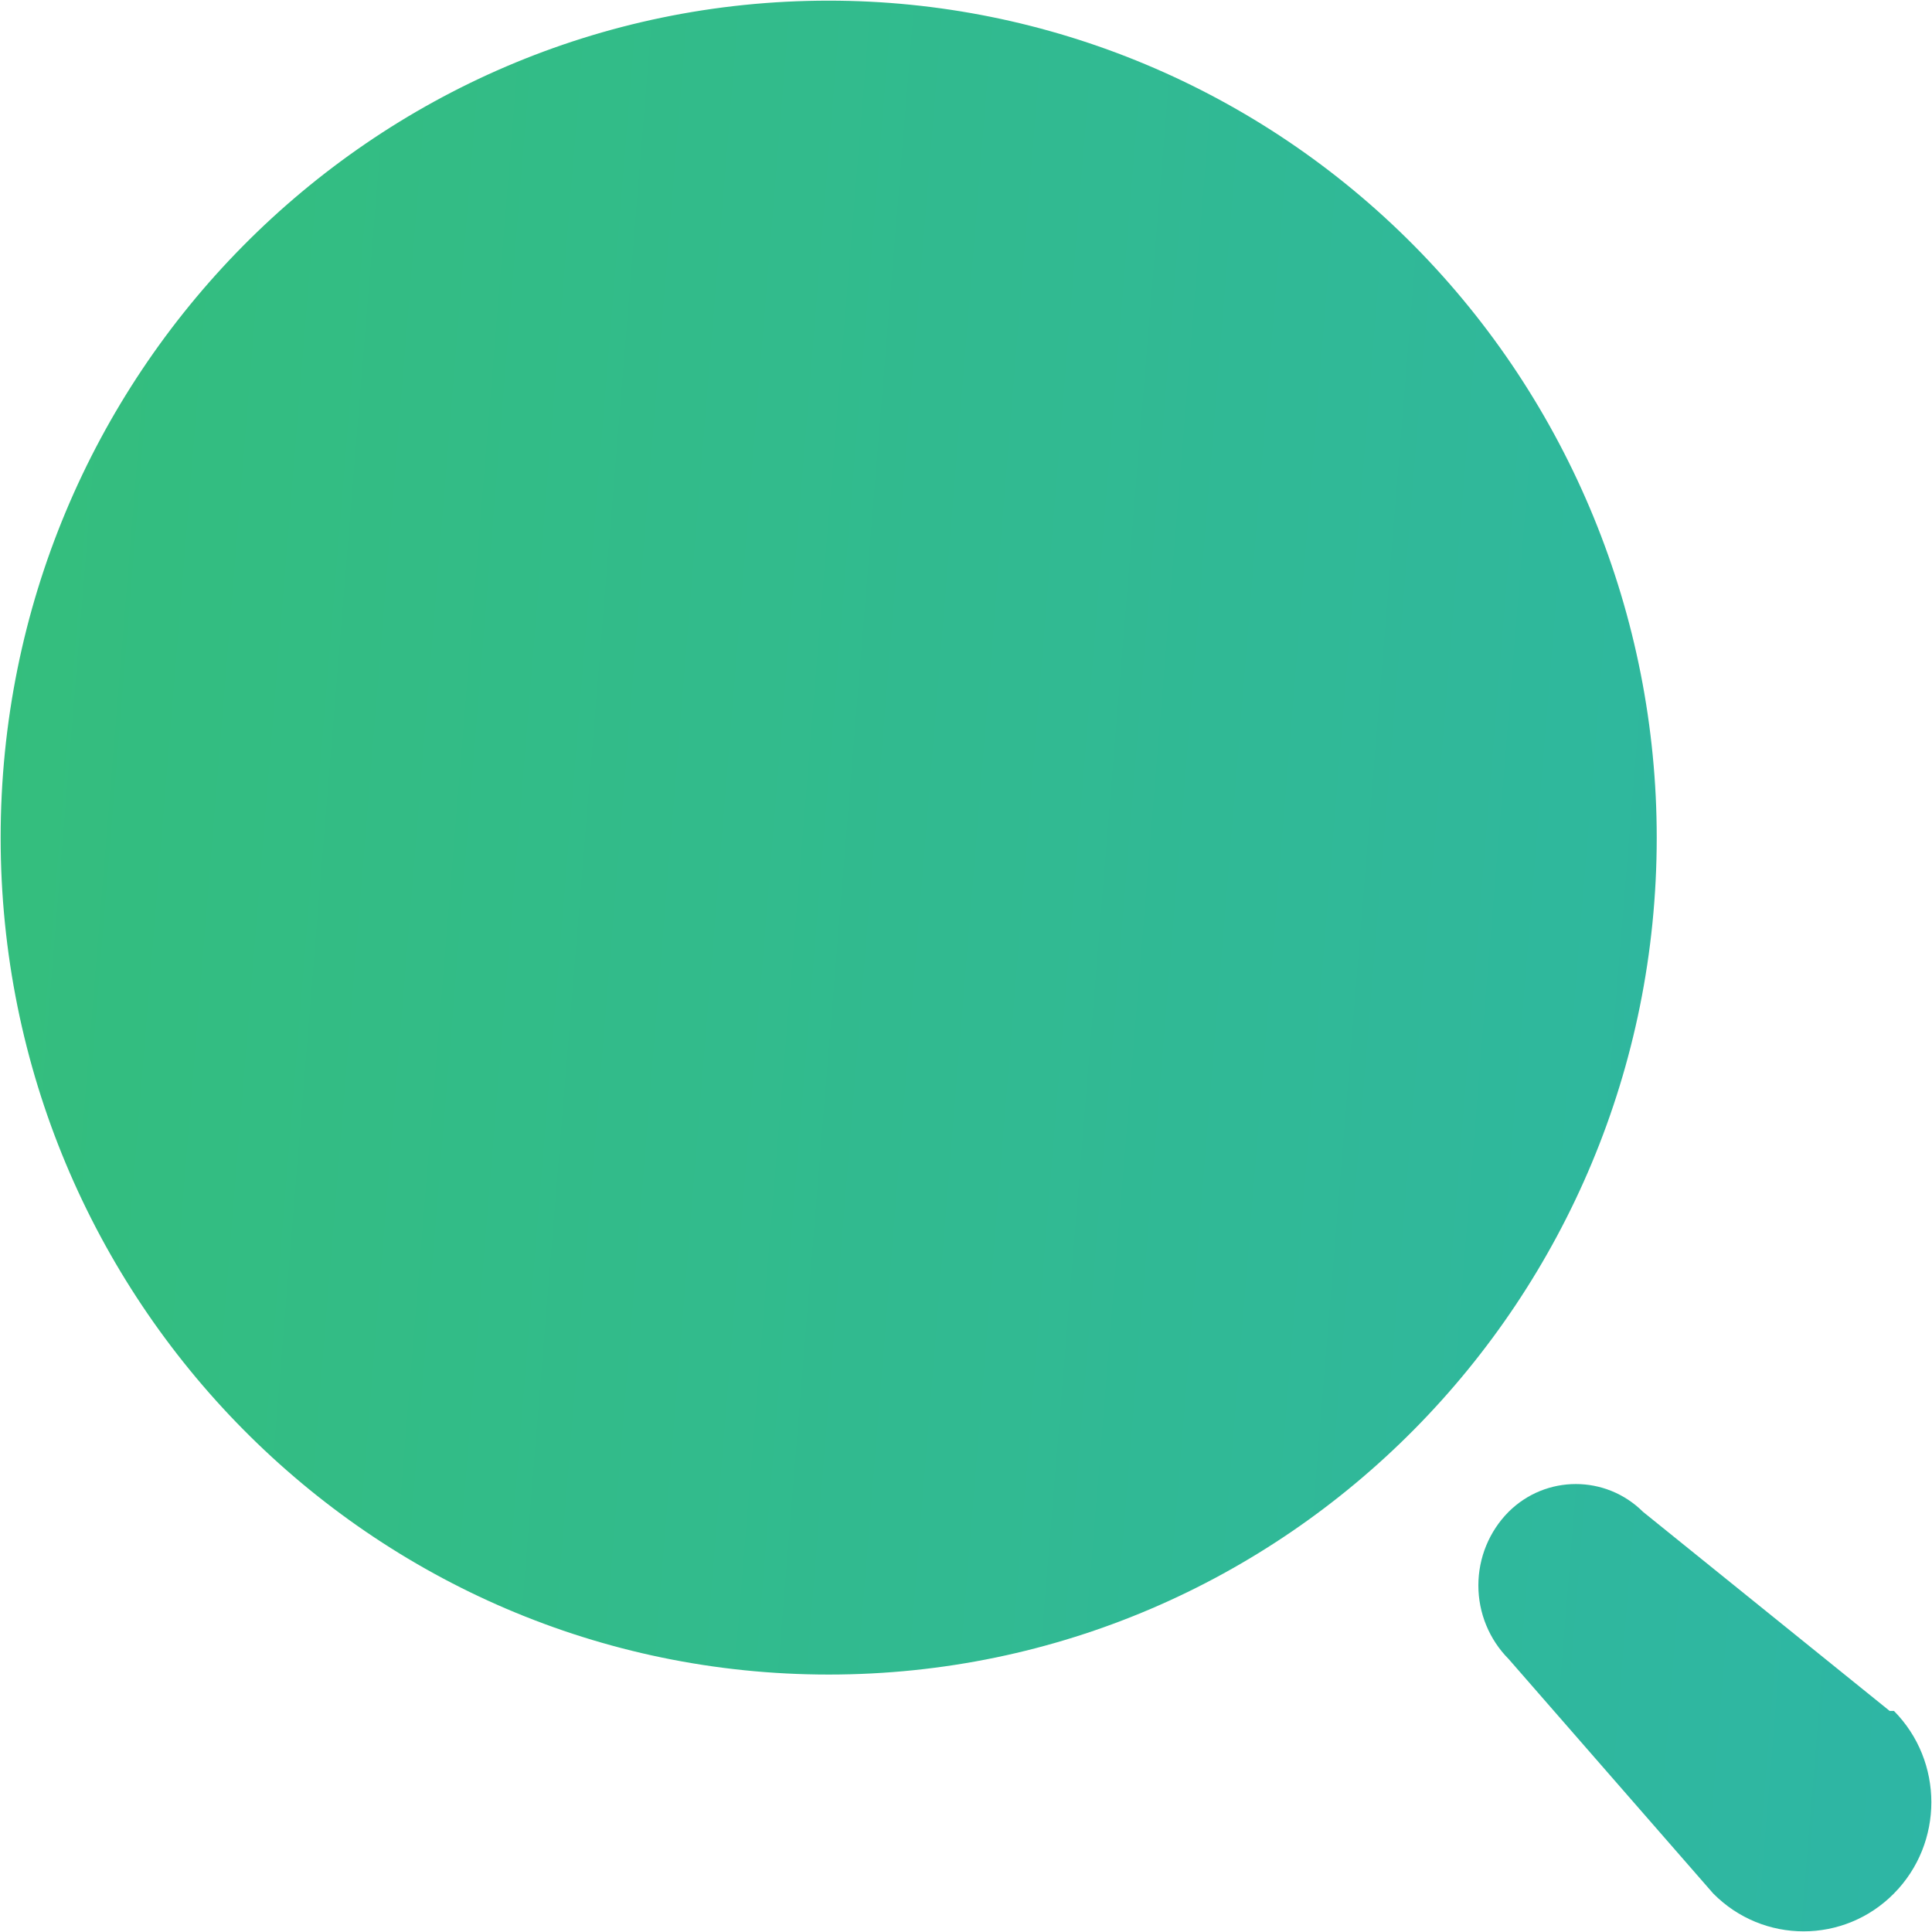 <svg width="743" height="743" viewBox="0 0 743 743" fill="none" xmlns="http://www.w3.org/2000/svg">
<path fill-rule="evenodd" clip-rule="evenodd" d="M0.247 322.121C0.247 144.357 142.82 0.25 318.692 0.25C403.149 0.25 484.147 34.162 543.867 94.524C603.587 154.887 637.137 236.756 637.137 322.121C637.137 499.886 494.564 643.992 318.692 643.992C142.82 643.992 0.247 499.886 0.247 322.121ZM631.868 581.416L726.71 657.972H728.356C747.544 677.367 747.544 708.811 728.356 728.205C709.169 747.599 678.059 747.599 658.872 728.205L580.166 638.001C572.725 630.506 568.543 620.326 568.543 609.708C568.543 599.091 572.725 588.91 580.166 581.416C594.516 567.163 617.518 567.163 631.868 581.416Z" fill="url(#paint0_linear_366_32)"/>
<defs>
<linearGradient id="paint0_linear_366_32" x1="0.247" y1="0.25" x2="798.043" y2="65.377" gradientUnits="userSpaceOnUse">
<stop stop-color="#34BE7C"/>
<stop offset="1" stop-color="#2EB6A5"/>
</linearGradient>
</defs>
</svg>
